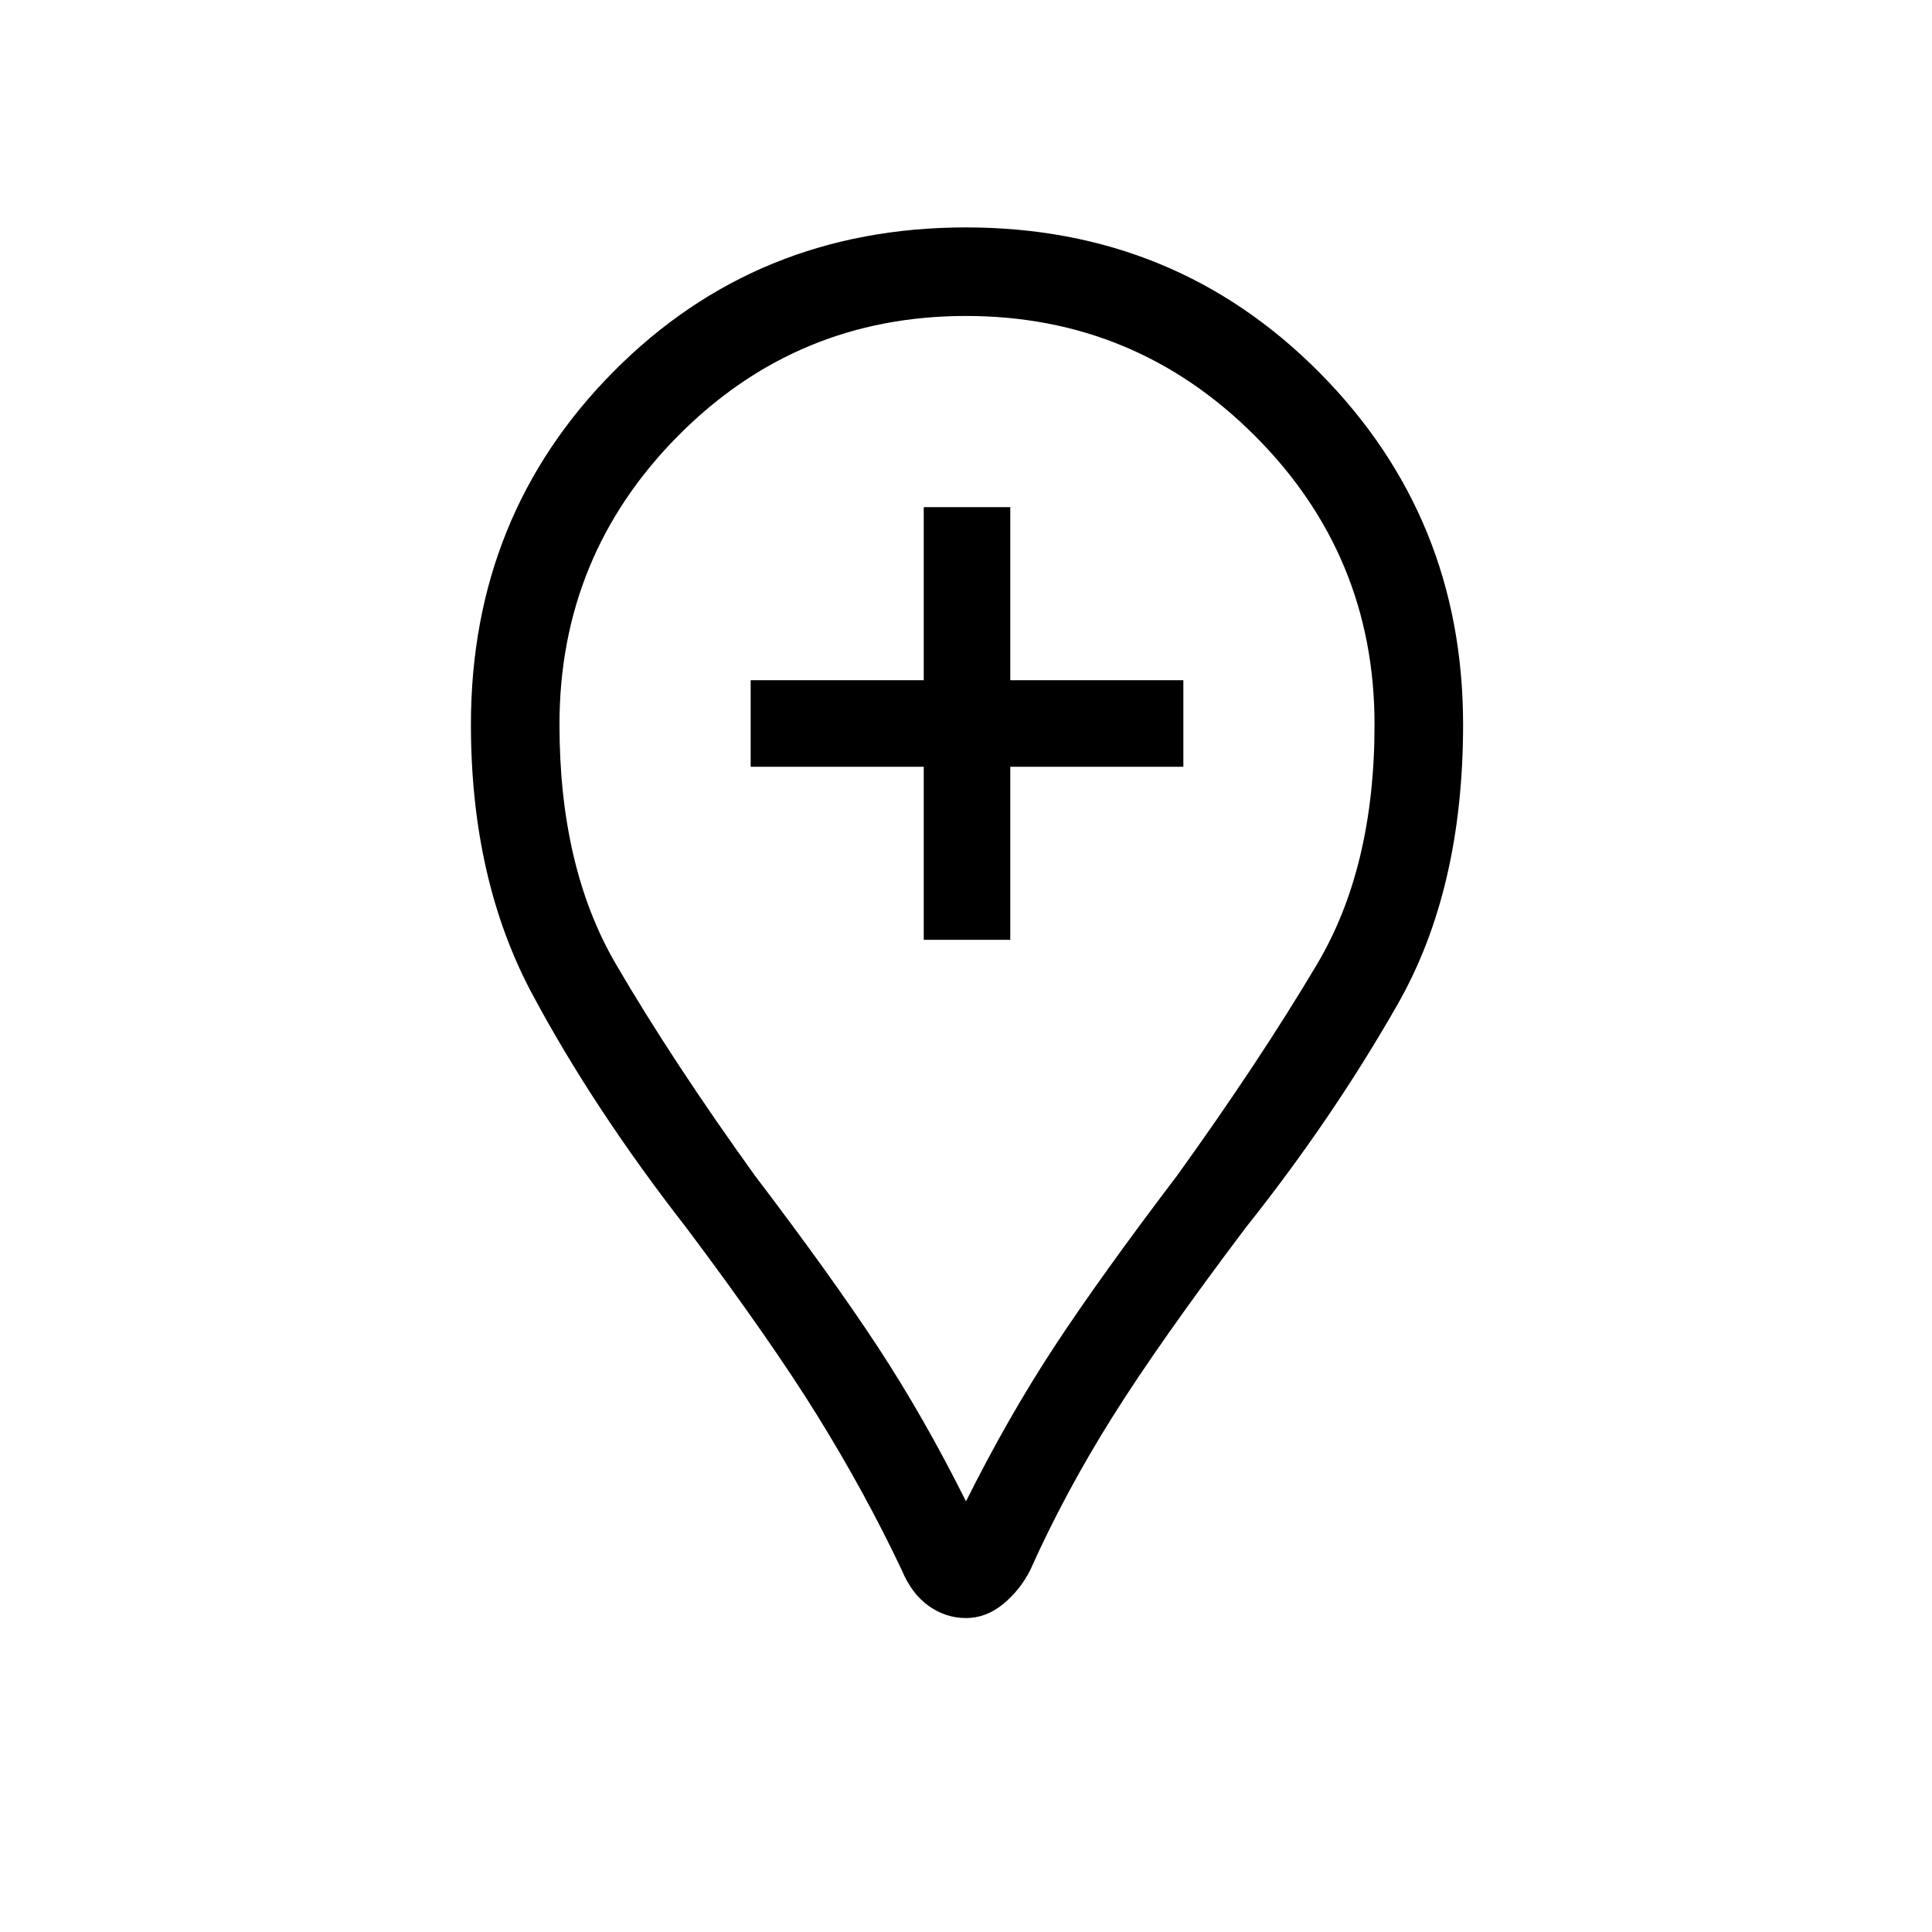 <svg xmlns="http://www.w3.org/2000/svg" height="48" width="48"><path d="M22.95 23.35H25.1V19.05H29.4V16.9H25.1V12.6H22.95V16.9H18.65V19.05H22.95ZM24 40.2Q23.5 40.2 23.075 39.9Q22.65 39.6 22.4 39Q21.5 37.1 20.325 35.2Q19.15 33.3 17.05 30.5Q14.75 27.55 13.225 24.7Q11.7 21.85 11.7 18Q11.7 12.8 15.25 9.225Q18.8 5.65 24 5.65Q29.2 5.65 32.775 9.25Q36.35 12.85 36.35 18Q36.35 22.1 34.725 24.95Q33.1 27.8 30.95 30.5Q28.8 33.35 27.625 35.225Q26.45 37.1 25.6 39Q25.35 39.5 24.925 39.85Q24.5 40.2 24 40.2ZM24 37.3Q25.05 35.2 26.2 33.45Q27.35 31.7 29.25 29.2Q31.3 26.35 32.725 23.95Q34.15 21.55 34.15 18Q34.15 13.8 31.175 10.825Q28.2 7.85 24 7.85Q19.8 7.85 16.85 10.825Q13.9 13.8 13.9 18Q13.9 21.55 15.3 23.95Q16.7 26.35 18.75 29.2Q20.65 31.7 21.8 33.45Q22.95 35.2 24 37.3ZM24 18Q24 18 24 18Q24 18 24 18Q24 18 24 18Q24 18 24 18Q24 18 24 18Q24 18 24 18Q24 18 24 18Q24 18 24 18Q24 18 24 18Q24 18 24 18Q24 18 24 18Q24 18 24 18Z"/></svg>